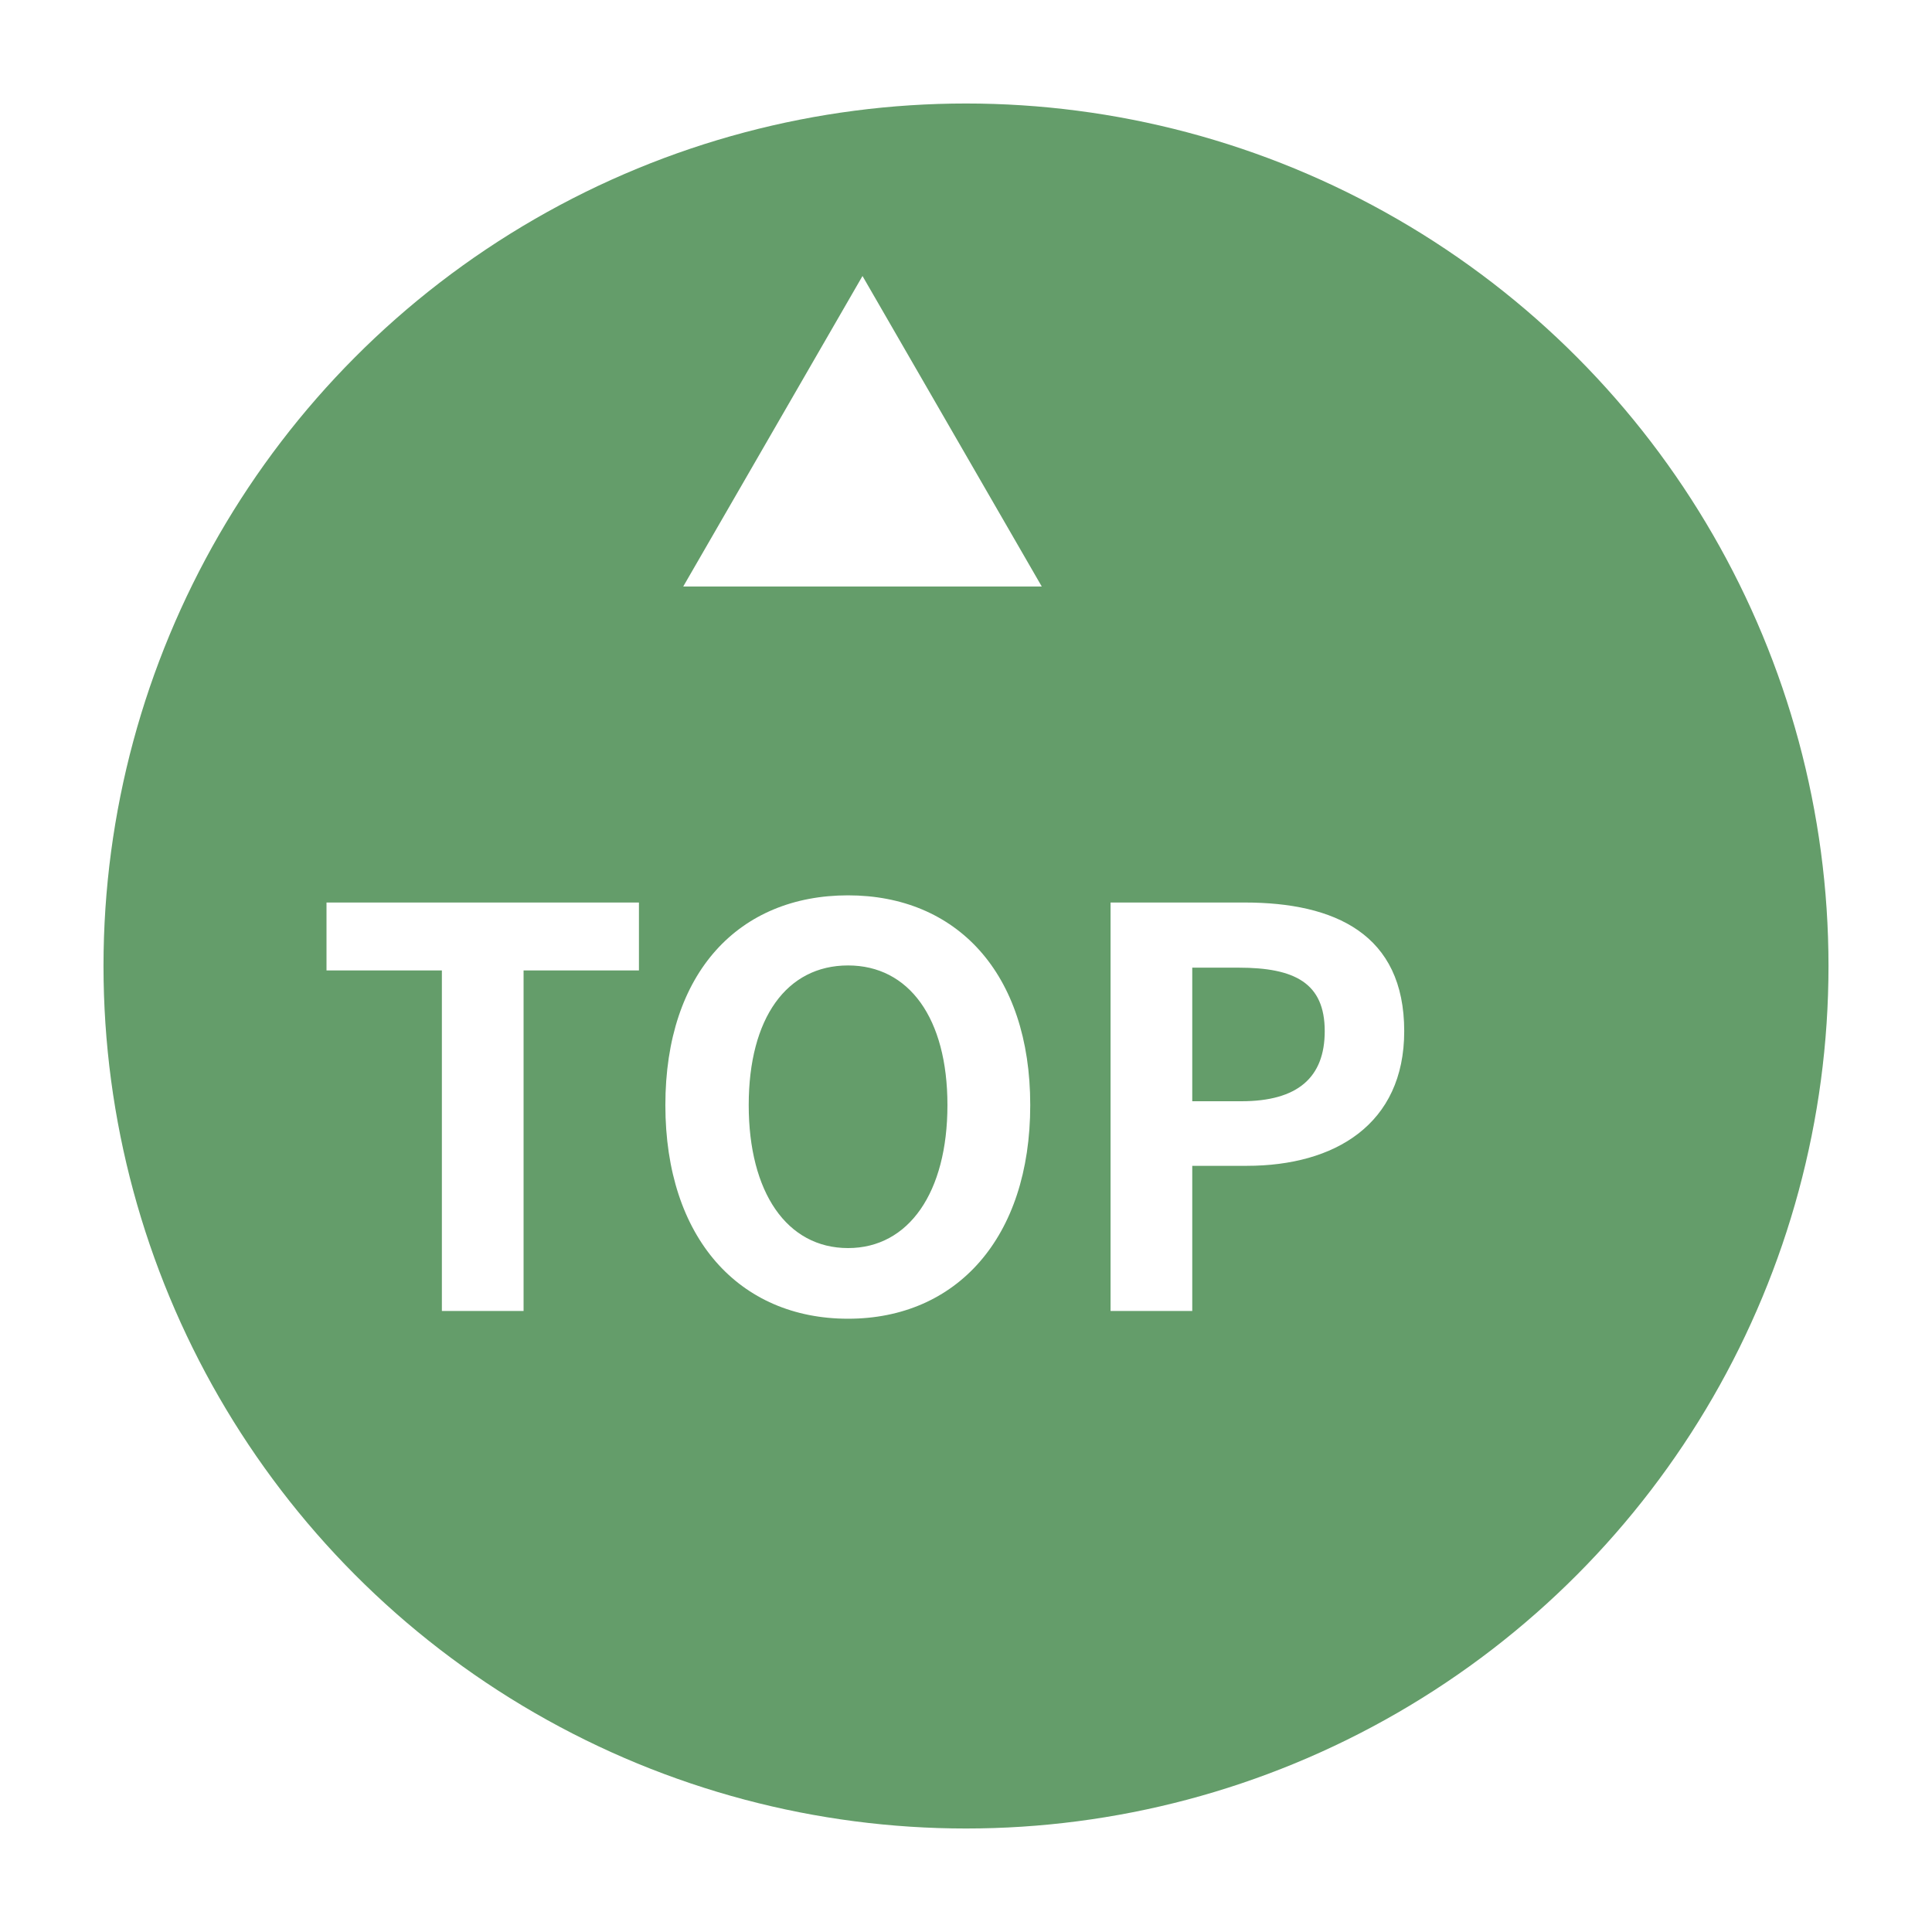 <svg width="56" height="56" viewBox="0 0 56 56" fill="none" xmlns="http://www.w3.org/2000/svg">
<g filter="url(#filter0_d_194_5043)">
<circle cx="25" cy="25" r="25" fill="#649D6A"/>
</g>
<path d="M12.808 38H15.176V28.128H18.52V26.16H9.464V28.128H12.808V38ZM24.582 38.224C27.718 38.224 29.862 35.888 29.862 32.032C29.862 28.192 27.718 25.952 24.582 25.952C21.43 25.952 19.286 28.176 19.286 32.032C19.286 35.888 21.43 38.224 24.582 38.224ZM24.582 36.176C22.806 36.176 21.702 34.56 21.702 32.032C21.702 29.504 22.806 27.984 24.582 27.984C26.342 27.984 27.462 29.504 27.462 32.032C27.462 34.56 26.342 36.176 24.582 36.176ZM32.19 38H34.558V33.792H36.142C38.686 33.792 40.702 32.592 40.702 29.888C40.702 27.072 38.686 26.16 36.078 26.16H32.19V38ZM34.558 31.92V28.048H35.902C37.534 28.048 38.398 28.496 38.398 29.888C38.398 31.232 37.614 31.92 35.982 31.92H34.558Z" fill="white"/>
<path d="M25 8L30.196 17H19.804L25 8Z" fill="white"/>
<defs>
<filter id="filter0_d_194_5043" x="0" y="0" width="56" height="56" filterUnits="userSpaceOnUse" color-interpolation-filters="sRGB">
<feFlood flood-opacity="0" result="BackgroundImageFix"/>
<feColorMatrix in="SourceAlpha" type="matrix" values="0 0 0 0 0 0 0 0 0 0 0 0 0 0 0 0 0 0 127 0" result="hardAlpha"/>
<feOffset dx="3" dy="3"/>
<feGaussianBlur stdDeviation="1.5"/>
<feComposite in2="hardAlpha" operator="out"/>
<feColorMatrix type="matrix" values="0 0 0 0 0 0 0 0 0 0 0 0 0 0 0 0 0 0 0.25 0"/>
<feBlend mode="normal" in2="BackgroundImageFix" result="effect1_dropShadow_194_5043"/>
<feBlend mode="normal" in="SourceGraphic" in2="effect1_dropShadow_194_5043" result="shape"/>
</filter>
</defs>
</svg>
